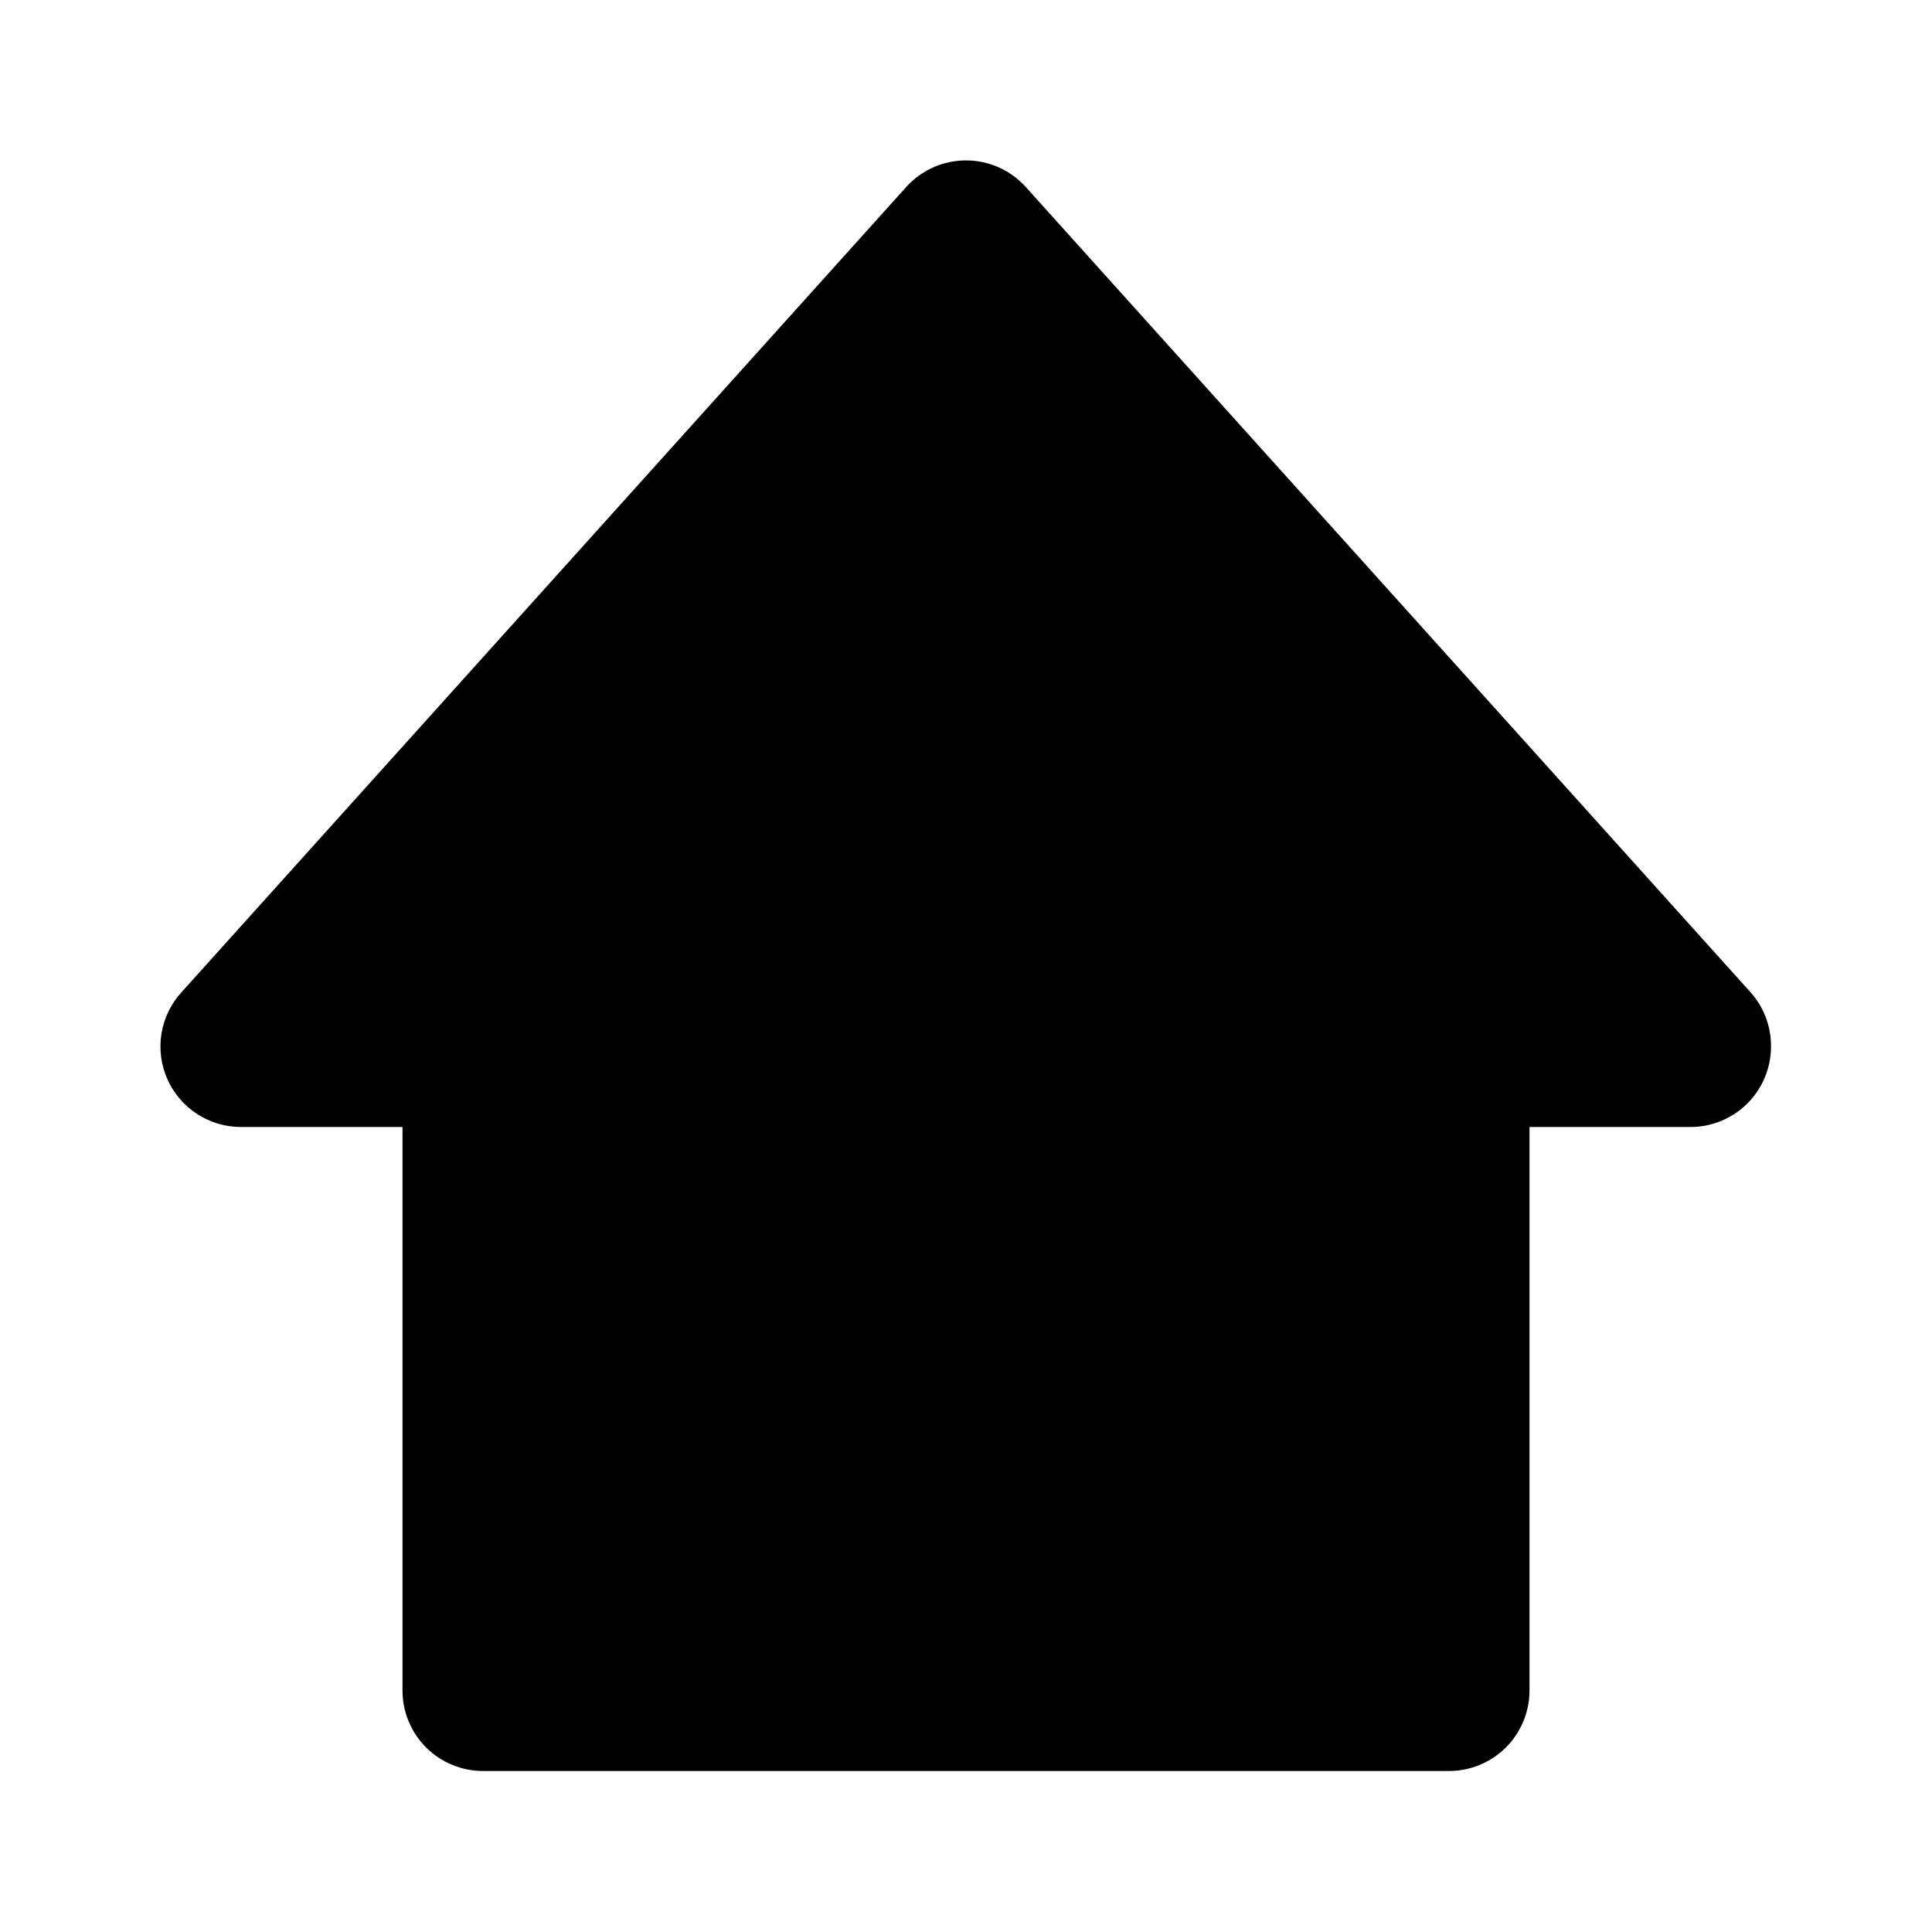 <svg width="36" height="36" viewBox="0 0 36 36" fill="none" xmlns="http://www.w3.org/2000/svg">
<path d="M19.11 3.48C18.969 3.325 18.798 3.202 18.607 3.117C18.416 3.033 18.209 2.989 18 2.989C17.791 2.989 17.584 3.033 17.393 3.117C17.202 3.202 17.031 3.325 16.89 3.48L3.39 18.48C3.191 18.695 3.059 18.963 3.01 19.252C2.962 19.54 2.999 19.837 3.117 20.105C3.235 20.373 3.429 20.6 3.675 20.759C3.92 20.918 4.207 21.002 4.5 21H7.5V31.5C7.5 31.898 7.658 32.279 7.939 32.561C8.221 32.842 8.602 33 9 33H27C27.398 33 27.779 32.842 28.061 32.561C28.342 32.279 28.5 31.898 28.5 31.5V21H31.5C31.898 21 32.279 20.842 32.561 20.561C32.842 20.279 33 19.898 33 19.5C33.003 19.123 32.864 18.759 32.61 18.48L19.11 3.48Z" fill="black"/>
</svg>
